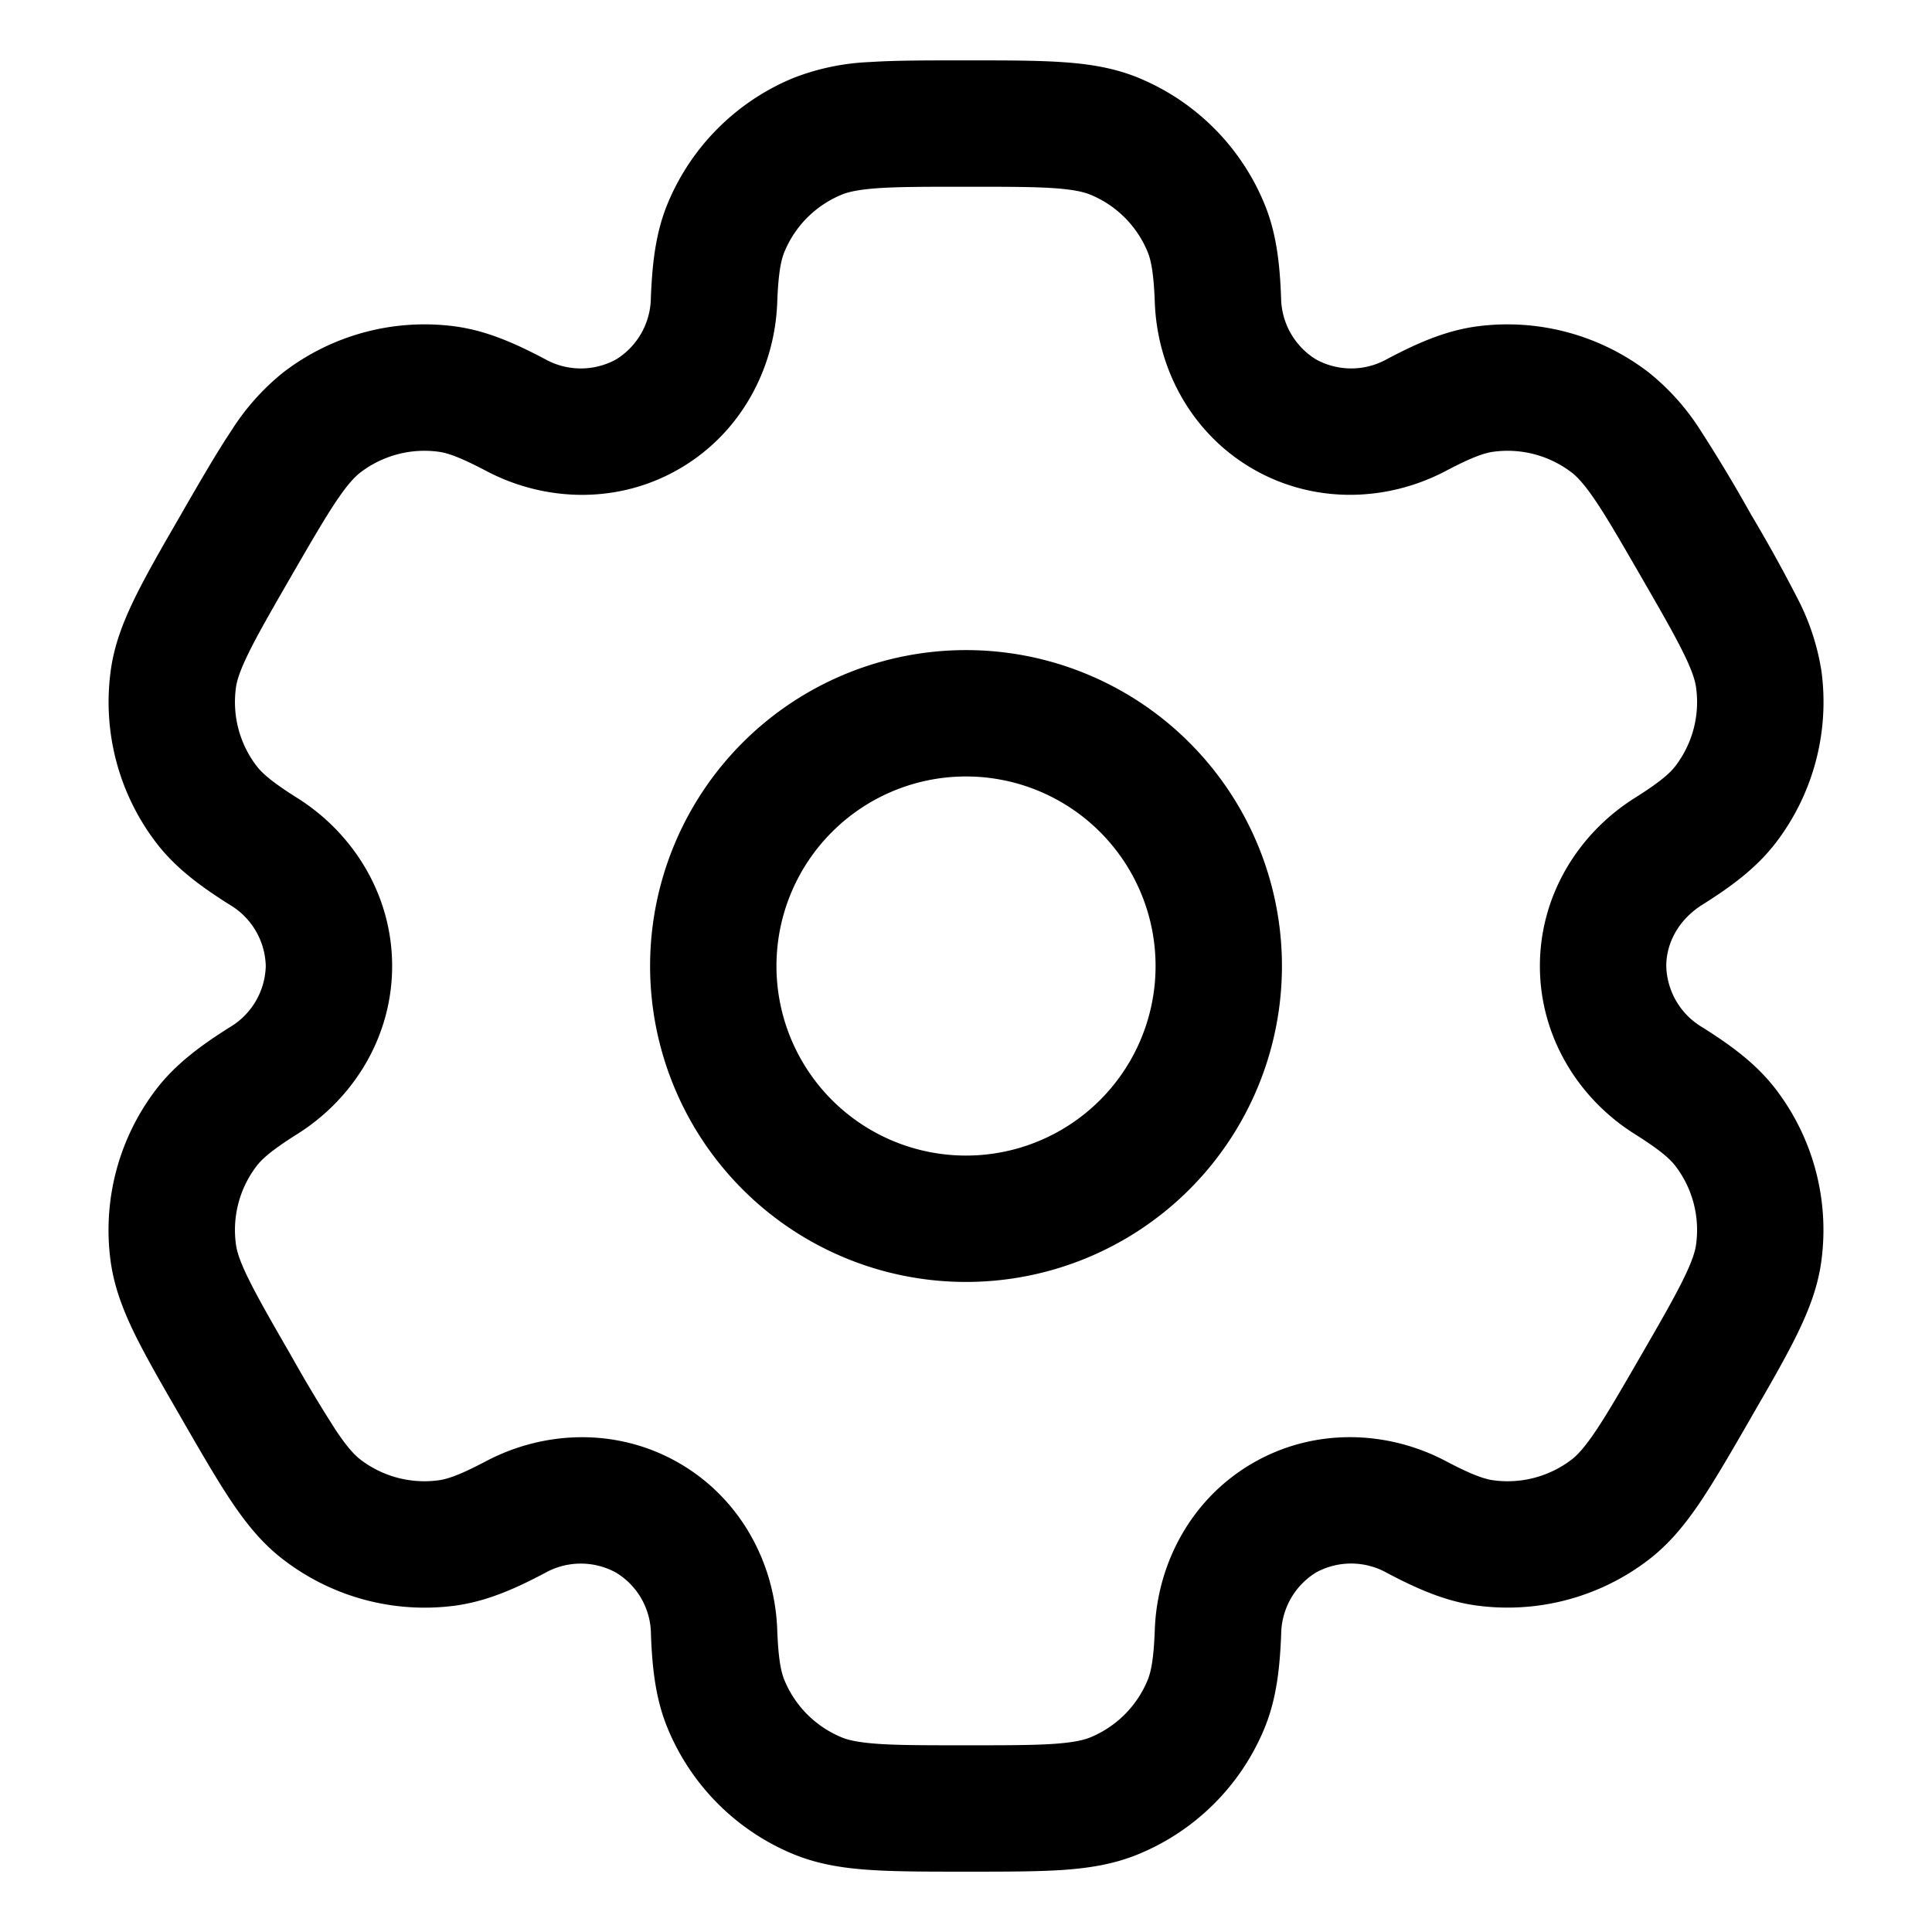 <svg version="1.1" viewBox="0 0 512 512" xmlns="http://www.w3.org/2000/svg">
  <g transform="matrix(22.326 0 0 22.326 -11.907 -11.907)" clip-rule="evenodd" fill="currentColor" fill-rule="evenodd">
    <path d="m12 8.25a3.75 3.75 0 1 0 0 7.5 3.75 3.75 0 0 0 0-7.5m-2.25 3.75a2.25 2.25 0 1 1 4.5 0 2.25 2.25 0 0 1-4.5 0"/>
    <path d="m11.975 1.25c-0.445 0-0.816 0-1.12 0.02a2.8 2.8 0 0 0-0.907 0.19 2.75 2.75 0 0 0-1.489 1.488c-0.145 0.35-0.184 0.72-0.2 1.122a0.87 0.87 0 0 1-0.415 0.731 0.87 0.87 0 0 1-0.841-5e-3c-0.356-0.188-0.696-0.339-1.072-0.389a2.75 2.75 0 0 0-2.033 0.545 2.8 2.8 0 0 0-0.617 0.691c-0.17 0.254-0.356 0.575-0.578 0.96l-0.025 0.044c-0.223 0.385-0.408 0.706-0.542 0.98-0.14 0.286-0.25 0.568-0.29 0.88a2.75 2.75 0 0 0 0.544 2.033c0.231 0.301 0.532 0.52 0.872 0.734a0.87 0.87 0 0 1 0.426 0.726 0.87 0.87 0 0 1-0.426 0.726c-0.34 0.214-0.64 0.433-0.872 0.734a2.75 2.75 0 0 0-0.545 2.033c0.041 0.312 0.15 0.594 0.29 0.88 0.135 0.274 0.32 0.595 0.543 0.98l0.025 0.044c0.222 0.385 0.408 0.706 0.578 0.96 0.177 0.263 0.367 0.5 0.617 0.69a2.75 2.75 0 0 0 2.033 0.546c0.376-0.05 0.716-0.2 1.072-0.389a0.87 0.87 0 0 1 0.84-5e-3 0.86 0.86 0 0 1 0.417 0.731c0.015 0.402 0.054 0.772 0.2 1.122a2.75 2.75 0 0 0 1.488 1.489c0.29 0.12 0.59 0.167 0.907 0.188 0.304 0.021 0.675 0.021 1.12 0.021h0.05c0.445 0 0.816 0 1.12-0.02 0.318-0.022 0.617-0.069 0.907-0.19a2.75 2.75 0 0 0 1.489-1.488c0.145-0.35 0.184-0.72 0.2-1.122a0.87 0.87 0 0 1 0.415-0.732 0.87 0.87 0 0 1 0.841 6e-3c0.356 0.188 0.696 0.339 1.072 0.388a2.75 2.75 0 0 0 2.033-0.544c0.25-0.192 0.44-0.428 0.617-0.691 0.17-0.254 0.356-0.575 0.578-0.96l0.025-0.044c0.223-0.385 0.408-0.706 0.542-0.98 0.14-0.286 0.25-0.569 0.29-0.88a2.75 2.75 0 0 0-0.544-2.033c-0.231-0.301-0.532-0.52-0.872-0.734a0.87 0.87 0 0 1-0.426-0.726c0-0.278 0.152-0.554 0.426-0.726 0.34-0.214 0.64-0.433 0.872-0.734a2.75 2.75 0 0 0 0.545-2.033 2.8 2.8 0 0 0-0.29-0.88 18 18 0 0 0-0.543-0.98l-0.025-0.044a18 18 0 0 0-0.578-0.96 2.8 2.8 0 0 0-0.617-0.69 2.75 2.75 0 0 0-2.033-0.546c-0.376 0.05-0.716 0.2-1.072 0.389a0.87 0.87 0 0 1-0.84 5e-3 0.87 0.87 0 0 1-0.417-0.731c-0.015-0.402-0.054-0.772-0.2-1.122a2.75 2.75 0 0 0-1.488-1.489c-0.29-0.12-0.59-0.167-0.907-0.188-0.304-0.021-0.675-0.021-1.12-0.021zm-1.453 1.595c0.077-0.032 0.194-0.061 0.435-0.078 0.247-0.017 0.567-0.017 1.043-0.017s0.796 0 1.043 0.017c0.241 0.017 0.358 0.046 0.435 0.078 0.307 0.127 0.55 0.37 0.677 0.677 0.04 0.096 0.073 0.247 0.086 0.604 0.03 0.792 0.439 1.555 1.165 1.974s1.591 0.392 2.292 0.022c0.316-0.167 0.463-0.214 0.567-0.227a1.25 1.25 0 0 1 0.924 0.247c0.066 0.051 0.15 0.138 0.285 0.338 0.139 0.206 0.299 0.483 0.537 0.895s0.397 0.69 0.506 0.912c0.107 0.217 0.14 0.333 0.15 0.416a1.25 1.25 0 0 1-0.247 0.924c-0.064 0.083-0.178 0.187-0.48 0.377-0.672 0.422-1.128 1.158-1.128 1.996s0.456 1.574 1.128 1.996c0.302 0.19 0.416 0.294 0.48 0.377 0.202 0.263 0.29 0.595 0.247 0.924-0.01 0.083-0.044 0.2-0.15 0.416-0.109 0.223-0.268 0.5-0.506 0.912s-0.399 0.689-0.537 0.895c-0.135 0.2-0.219 0.287-0.285 0.338a1.25 1.25 0 0 1-0.924 0.247c-0.104-0.013-0.25-0.06-0.567-0.227-0.7-0.37-1.566-0.398-2.292 0.021s-1.135 1.183-1.165 1.975c-0.013 0.357-0.046 0.508-0.086 0.604a1.25 1.25 0 0 1-0.677 0.677c-0.077 0.032-0.194 0.061-0.435 0.078-0.247 0.017-0.567 0.017-1.043 0.017s-0.796 0-1.043-0.017c-0.241-0.017-0.358-0.046-0.435-0.078a1.25 1.25 0 0 1-0.677-0.677c-0.04-0.096-0.073-0.247-0.086-0.604-0.03-0.792-0.439-1.555-1.165-1.974s-1.591-0.392-2.292-0.022c-0.316 0.167-0.463 0.214-0.567 0.227a1.25 1.25 0 0 1-0.924-0.247c-0.066-0.051-0.15-0.138-0.285-0.338a17 17 0 0 1-0.537-0.895c-0.238-0.412-0.397-0.69-0.506-0.912-0.107-0.217-0.14-0.333-0.15-0.416a1.25 1.25 0 0 1 0.247-0.924c0.064-0.083 0.178-0.187 0.48-0.377 0.672-0.422 1.128-1.158 1.128-1.996s-0.456-1.574-1.128-1.996c-0.302-0.19-0.416-0.294-0.48-0.377a1.25 1.25 0 0 1-0.247-0.924c0.01-0.083 0.044-0.2 0.15-0.416 0.109-0.223 0.268-0.5 0.506-0.912s0.399-0.689 0.537-0.895c0.135-0.2 0.219-0.287 0.285-0.338a1.25 1.25 0 0 1 0.924-0.247c0.104 0.013 0.25 0.06 0.567 0.227 0.7 0.37 1.566 0.398 2.292-0.022 0.726-0.419 1.135-1.182 1.165-1.974 0.013-0.357 0.046-0.508 0.086-0.604 0.127-0.307 0.37-0.55 0.677-0.677"/>
  </g>
</svg>
